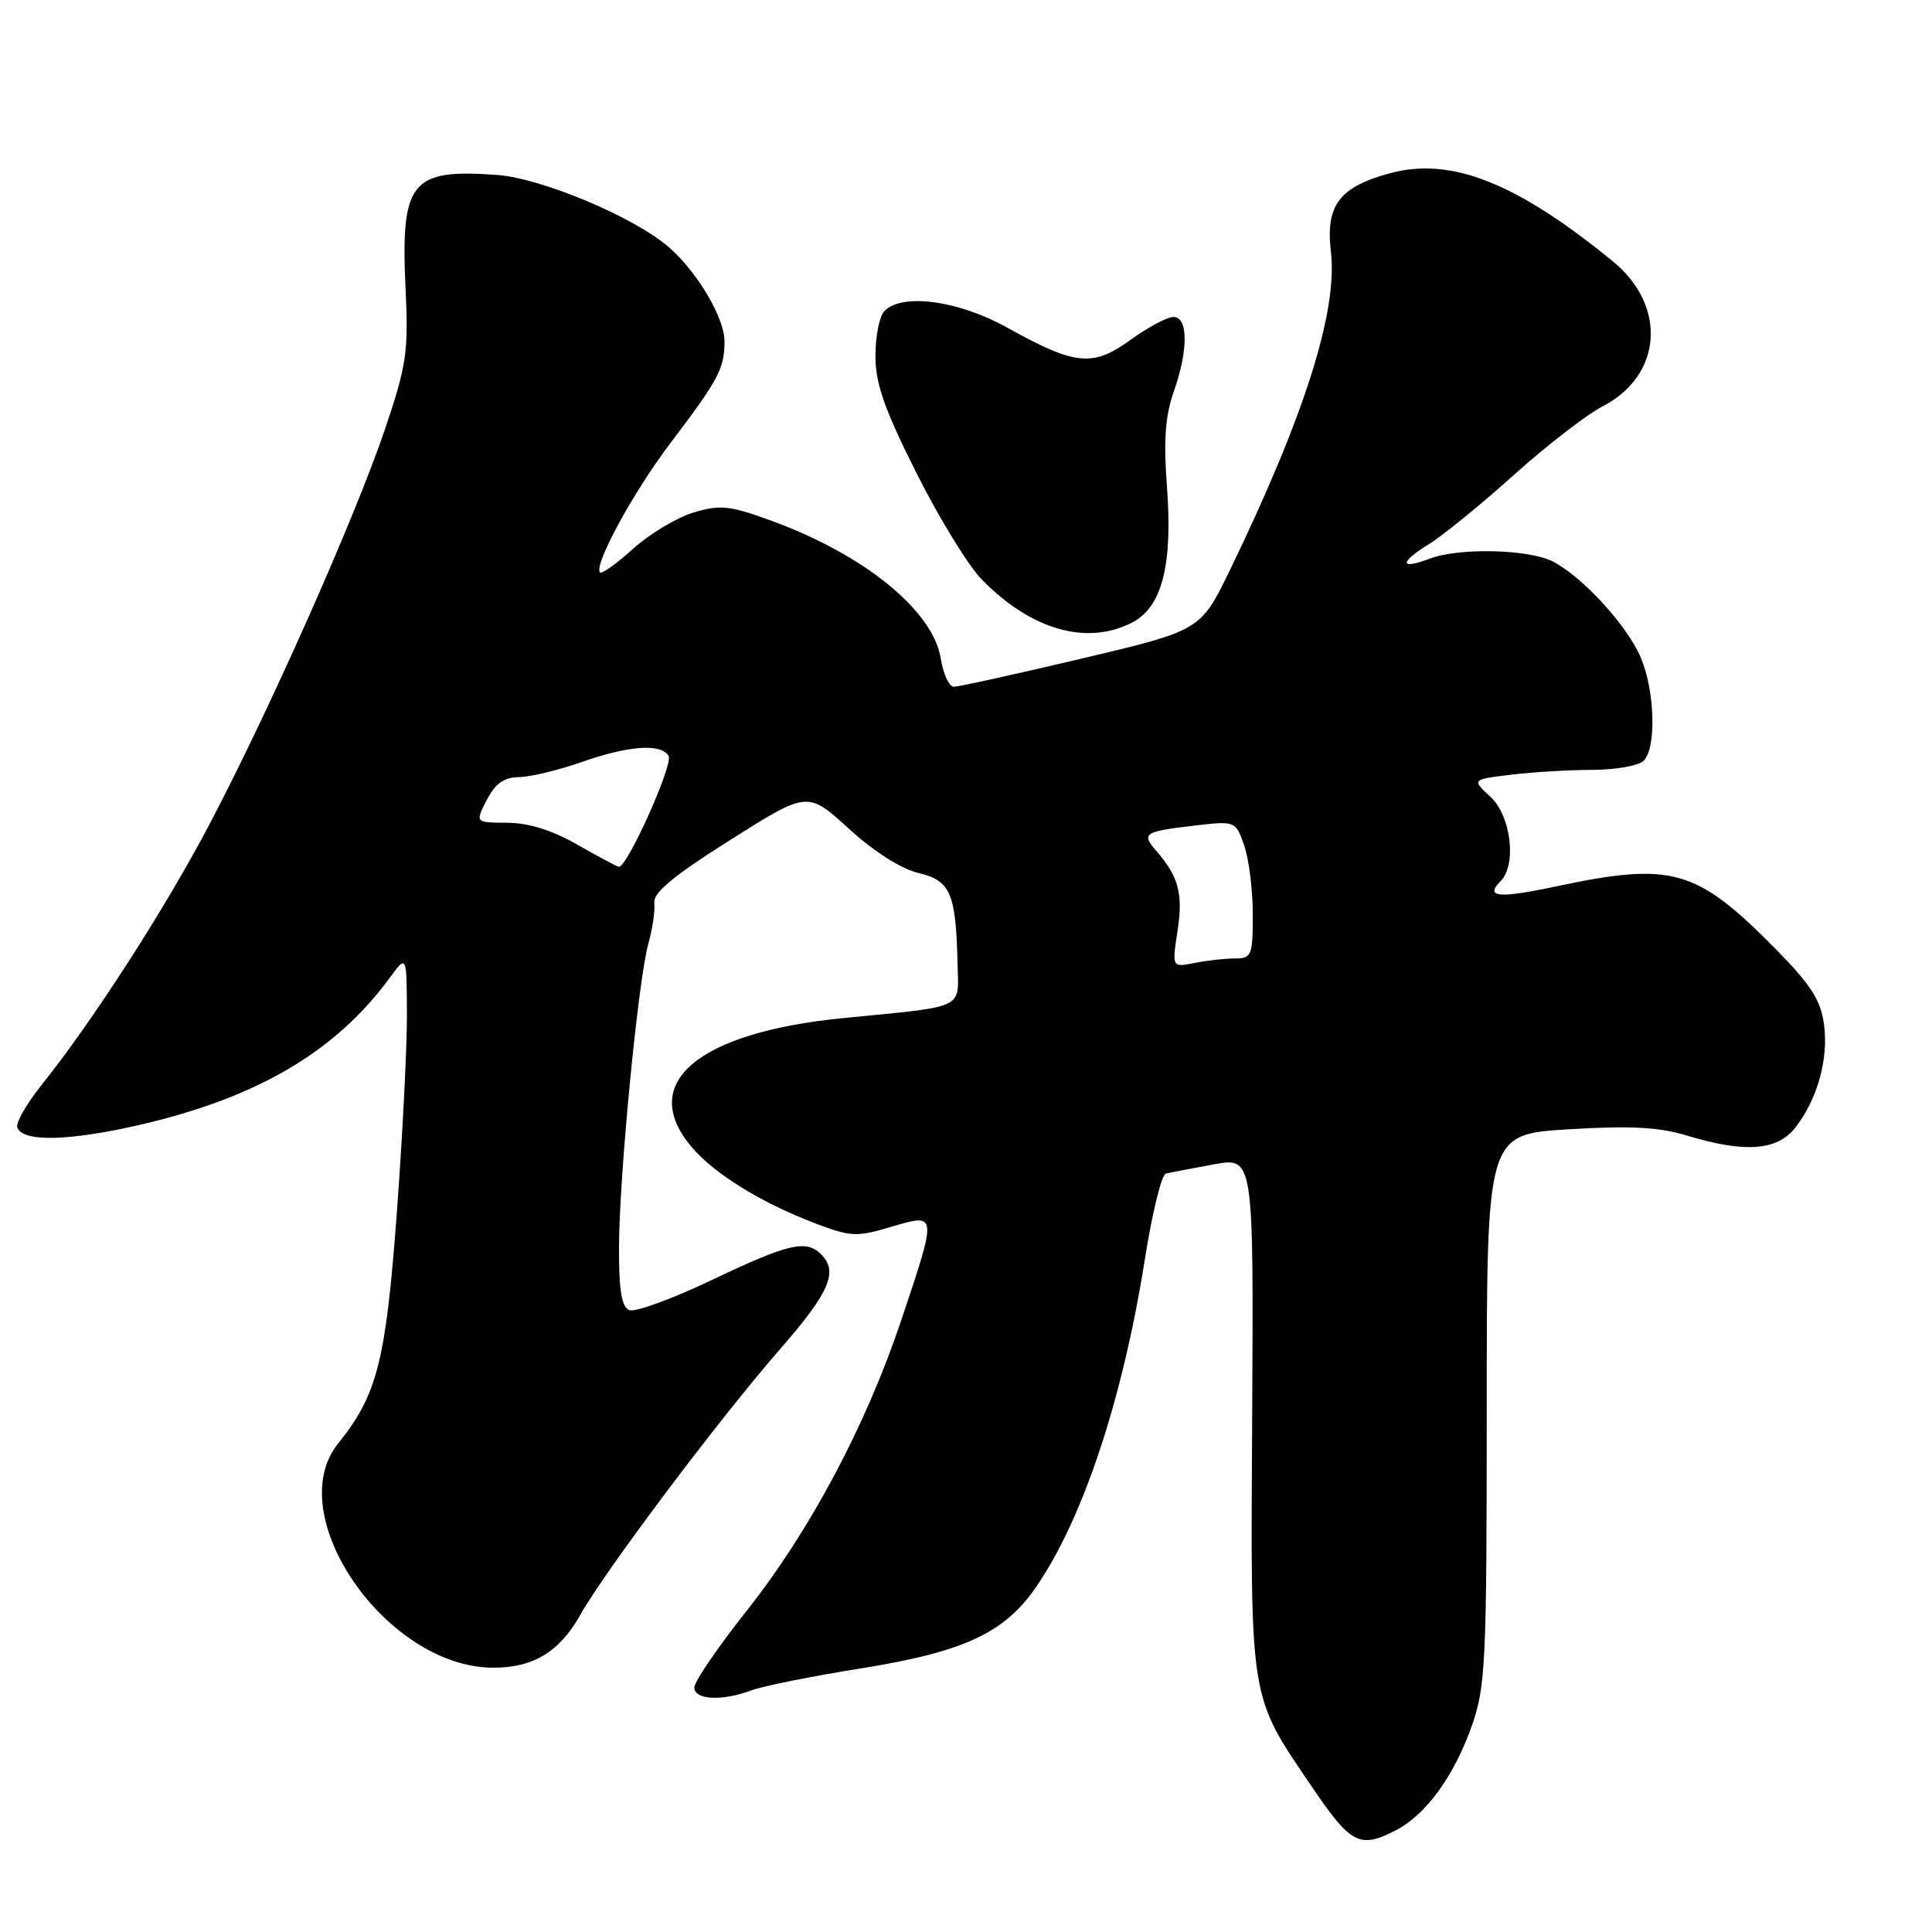 <?xml version="1.0" encoding="UTF-8" standalone="no"?>
<!DOCTYPE svg PUBLIC "-//W3C//DTD SVG 1.1//EN" "http://www.w3.org/Graphics/SVG/1.1/DTD/svg11.dtd" >
<svg xmlns="http://www.w3.org/2000/svg" xmlns:xlink="http://www.w3.org/1999/xlink" version="1.1" viewBox="0 0 256 256">
 <g >
 <path fill="currentColor"
d=" M 185.00 242.50 C 188.96 240.45 192.70 235.29 195.04 228.63 C 196.85 223.48 197.00 220.25 197.00 186.68 C 197.00 150.30 197.00 150.30 207.82 149.64 C 216.08 149.14 219.80 149.34 223.57 150.48 C 231.18 152.79 235.48 152.48 237.87 149.44 C 240.81 145.70 242.31 140.33 241.69 135.74 C 241.26 132.53 239.97 130.51 235.33 125.80 C 224.77 115.08 221.60 114.18 206.10 117.47 C 198.56 119.07 196.71 118.89 198.82 116.78 C 201.00 114.60 200.24 108.13 197.50 105.59 C 195.01 103.28 195.01 103.28 200.25 102.65 C 203.14 102.30 208.00 102.01 211.05 102.01 C 214.10 102.00 217.14 101.46 217.80 100.80 C 219.49 99.11 219.29 91.64 217.45 87.22 C 215.69 82.98 209.80 76.52 205.80 74.42 C 202.65 72.77 193.33 72.54 189.43 74.03 C 185.45 75.54 185.39 74.54 189.31 72.12 C 191.19 70.96 196.27 66.82 200.61 62.92 C 204.95 59.03 210.22 54.95 212.33 53.86 C 220.28 49.75 220.94 40.54 213.71 34.63 C 200.96 24.20 192.28 20.77 184.19 22.95 C 177.48 24.76 175.63 27.20 176.35 33.32 C 177.28 41.20 172.88 55.09 162.98 75.52 C 159.09 83.54 159.09 83.54 143.30 87.27 C 134.61 89.33 127.00 91.00 126.38 91.00 C 125.76 91.00 124.98 89.30 124.65 87.23 C 123.64 80.91 114.49 73.47 102.21 69.00 C 96.67 66.98 95.45 66.85 91.90 67.91 C 89.69 68.57 86.09 70.73 83.91 72.70 C 81.73 74.67 79.75 76.09 79.51 75.85 C 78.61 74.95 83.89 65.23 88.82 58.73 C 95.25 50.25 96.00 48.83 96.00 45.21 C 96.00 42.15 92.42 36.07 88.68 32.80 C 84.14 28.81 71.79 23.61 65.85 23.18 C 54.38 22.35 53.06 24.02 53.75 38.50 C 54.13 46.58 53.86 48.44 51.05 56.76 C 47.15 68.32 35.85 93.80 27.88 108.99 C 21.95 120.30 12.34 135.24 5.42 143.88 C 3.50 146.29 2.09 148.76 2.29 149.38 C 2.93 151.35 9.13 151.22 18.56 149.04 C 34.13 145.44 44.51 139.32 51.69 129.50 C 53.89 126.50 53.89 126.50 53.92 134.50 C 53.93 138.90 53.32 150.82 52.56 161.00 C 51.11 180.40 49.97 184.86 44.79 191.29 C 37.22 200.71 51.16 220.90 65.30 220.98 C 70.62 221.01 74.13 218.89 76.88 214.00 C 80.17 208.14 95.29 188.02 103.31 178.83 C 109.94 171.23 111.12 168.52 108.80 166.20 C 106.82 164.22 104.46 164.78 94.40 169.57 C 89.13 172.09 84.18 173.90 83.41 173.60 C 82.36 173.20 82.01 171.06 82.02 165.28 C 82.05 155.82 84.56 129.83 85.92 125.00 C 86.46 123.08 86.82 120.66 86.70 119.63 C 86.55 118.27 89.23 116.05 96.76 111.30 C 107.02 104.82 107.02 104.82 112.47 109.80 C 115.81 112.85 119.39 115.13 121.71 115.68 C 125.95 116.68 126.67 118.35 126.88 127.73 C 127.02 133.82 128.13 133.29 111.76 134.90 C 92.43 136.80 84.50 143.50 91.61 151.94 C 94.62 155.53 100.85 159.37 108.07 162.12 C 112.73 163.89 113.52 163.92 118.06 162.57 C 124.22 160.75 124.21 160.64 119.46 174.82 C 114.77 188.86 107.33 202.84 98.89 213.50 C 95.10 218.28 92.00 222.83 92.00 223.60 C 92.00 225.25 95.70 225.44 99.53 223.99 C 101.00 223.43 107.57 222.11 114.14 221.06 C 127.72 218.88 133.08 216.39 137.27 210.31 C 143.49 201.30 148.77 185.39 151.70 166.86 C 152.66 160.76 153.91 155.65 154.48 155.51 C 155.04 155.37 157.89 154.82 160.81 154.29 C 166.11 153.32 166.11 153.32 165.92 187.46 C 165.71 225.92 165.47 224.43 173.88 236.83 C 179.03 244.41 180.18 244.99 185.00 242.50 Z  M 150.01 82.49 C 154.00 80.43 155.41 74.86 154.62 64.37 C 154.17 58.39 154.40 55.11 155.50 51.99 C 157.47 46.42 157.46 42.00 155.49 42.00 C 154.66 42.00 152.10 43.37 149.79 45.04 C 144.78 48.67 142.51 48.44 133.40 43.38 C 126.96 39.81 119.59 38.81 117.20 41.20 C 116.54 41.86 116.00 44.52 116.00 47.12 C 116.00 50.83 117.15 54.14 121.43 62.67 C 124.42 68.63 128.33 75.00 130.12 76.82 C 136.65 83.48 144.03 85.58 150.01 82.49 Z  M 156.03 123.35 C 156.79 118.45 156.17 116.14 153.21 112.74 C 151.20 110.44 151.59 110.18 158.16 109.41 C 163.72 108.76 163.72 108.76 164.86 112.03 C 165.49 113.83 166.00 117.93 166.00 121.15 C 166.00 126.64 165.85 127.00 163.62 127.00 C 162.32 127.00 159.91 127.27 158.27 127.60 C 155.29 128.19 155.29 128.19 156.03 123.35 Z  M 76.50 111.92 C 73.17 110.01 70.07 109.04 67.22 109.02 C 62.95 109.00 62.95 109.00 64.50 106.00 C 65.64 103.80 66.78 102.99 68.78 102.97 C 70.27 102.95 73.97 102.06 77.00 101.00 C 83.28 98.79 87.56 98.48 88.59 100.15 C 89.26 101.23 83.09 114.99 82.00 114.85 C 81.72 114.81 79.25 113.49 76.50 111.92 Z "/>
</g>
</svg>